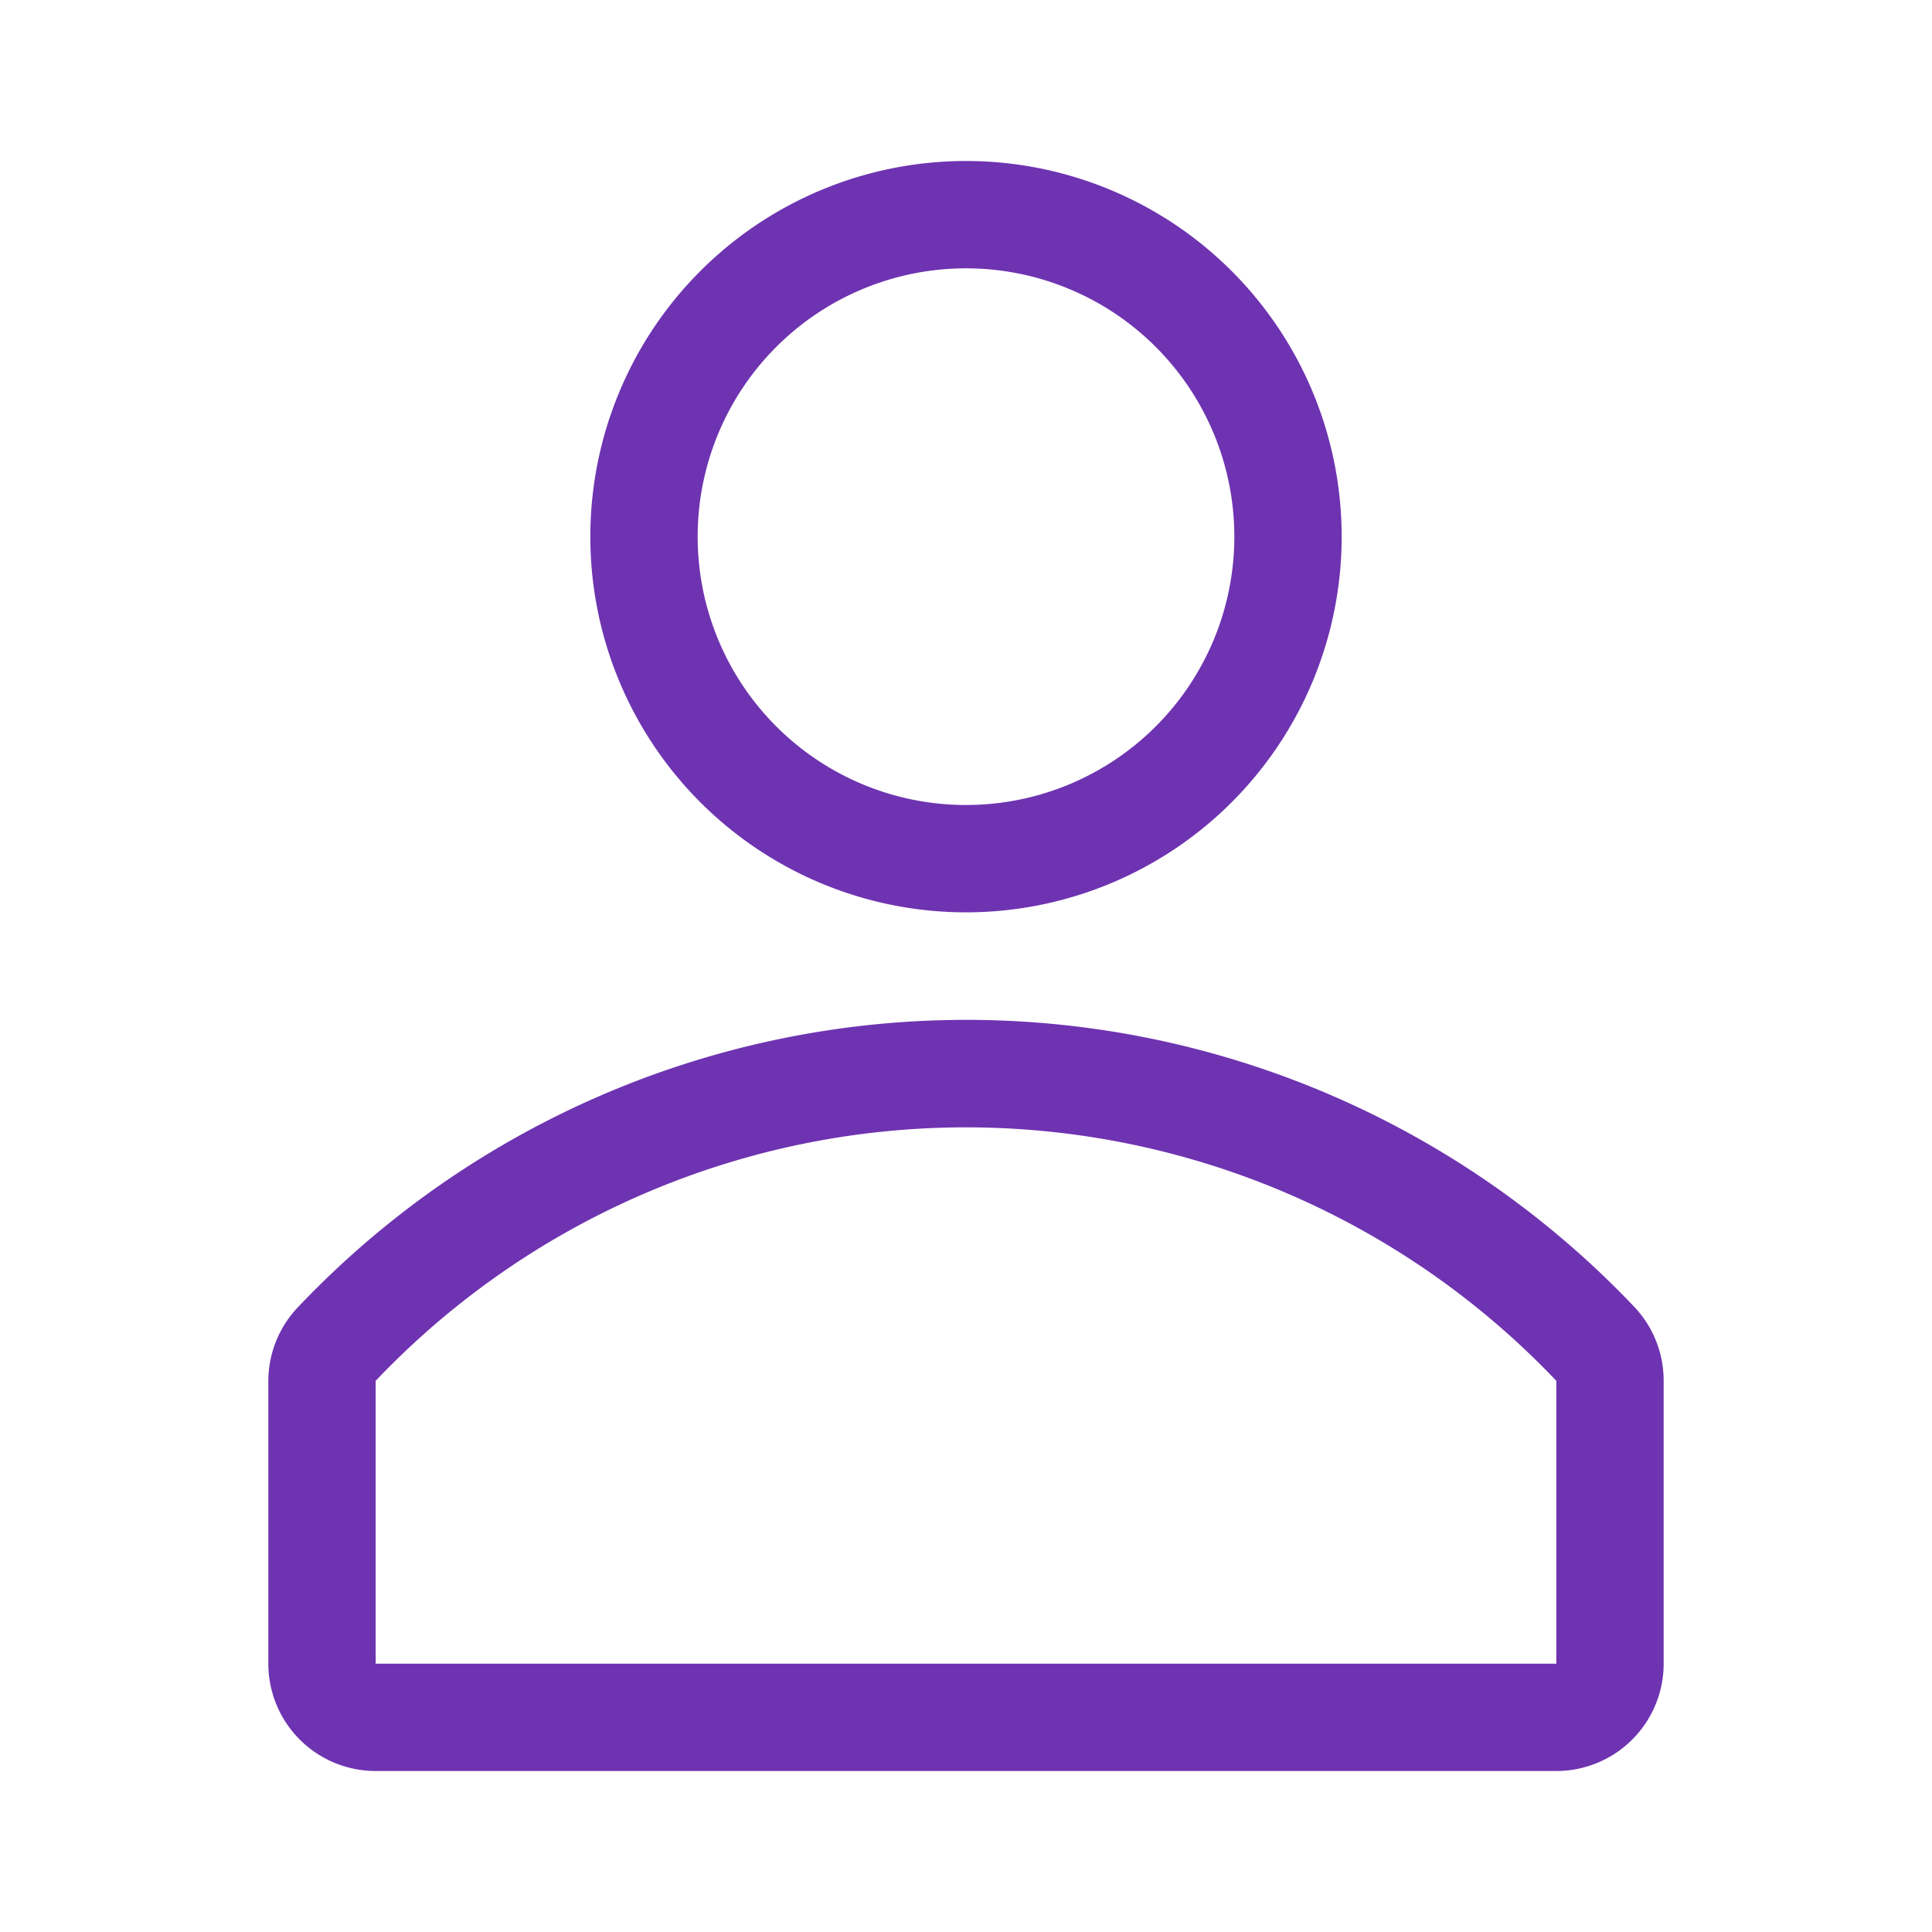 <svg xmlns="http://www.w3.org/2000/svg" width="12" height="12" viewBox="0 0 36 36"><path fill="#6e33b1" d="M18 17a7 7 0 1 0-7-7a7 7 0 0 0 7 7m0-12a5 5 0 1 1-5 5a5 5 0 0 1 5-5" class="clr-i-outline clr-i-outline-path-1"/><path fill="#6e33b1" d="M30.47 24.37a17.16 17.16 0 0 0-24.93 0A2 2 0 0 0 5 25.74V31a2 2 0 0 0 2 2h22a2 2 0 0 0 2-2v-5.26a2 2 0 0 0-.53-1.37M29 31H7v-5.27a15.17 15.17 0 0 1 22 0Z" class="clr-i-outline clr-i-outline-path-2"/><path fill="none" d="M0 0h36v36H0z"/></svg>